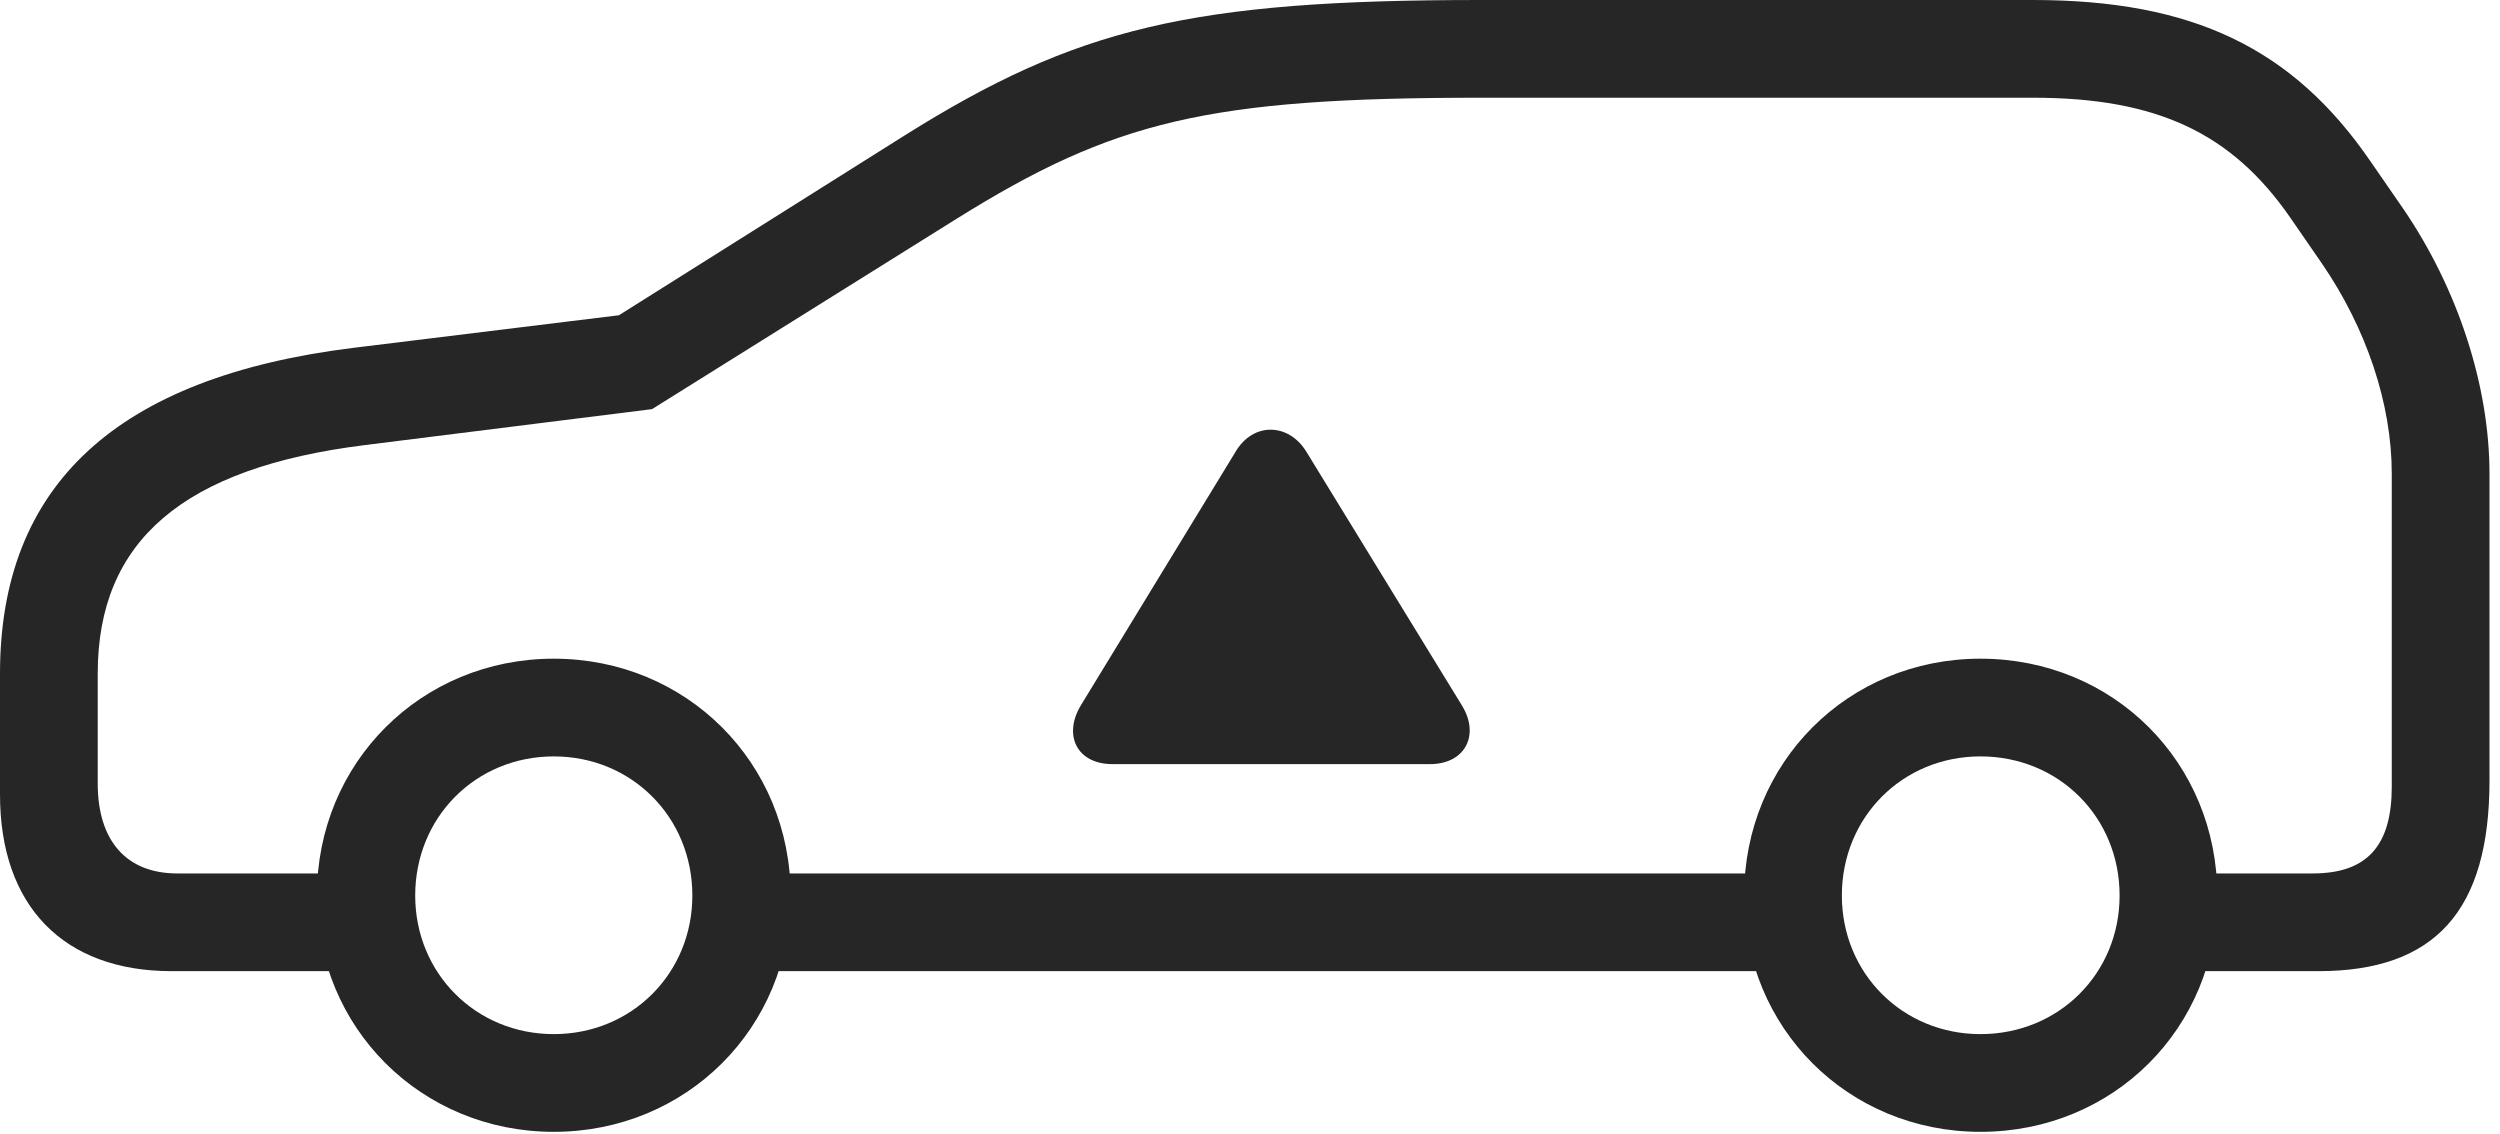 <?xml version="1.0" encoding="UTF-8"?>
<!--Generator: Apple Native CoreSVG 326-->
<!DOCTYPE svg
PUBLIC "-//W3C//DTD SVG 1.1//EN"
       "http://www.w3.org/Graphics/SVG/1.1/DTD/svg11.dtd">
<svg version="1.1" xmlns="http://www.w3.org/2000/svg" xmlns:xlink="http://www.w3.org/1999/xlink" viewBox="0 0 88.438 40.098">
 <g>
  <rect height="40.098" opacity="0" width="88.438" x="0" y="0"/>
  <path d="M6.074 34.355L13.633 34.355L13.633 30.898L6.27 30.898C4.473 30.898 3.457 29.746 3.457 27.715L3.457 23.828C3.457 19.141 6.465 16.543 12.93 15.742L23.066 14.473L33.848 7.734C39.395 4.277 42.715 3.457 52.402 3.457L71.914 3.457C76.309 3.457 78.945 4.707 81.016 7.695L82.148 9.336C83.711 11.621 84.609 14.277 84.609 16.758L84.609 27.832C84.609 29.902 83.75 30.898 81.816 30.898L75.918 30.898L75.918 34.355L82.012 34.355C86.152 34.355 88.066 32.207 88.066 27.617L88.066 16.758C88.066 13.652 86.953 10.215 85 7.363L83.867 5.723C81.113 1.699 77.559 0 71.914 0L52.402 0C42.129 0 38.086 0.977 32.012 4.785L21.895 11.152L12.5 12.305C4.141 13.34 0 17.148 0 23.828L0 28.105C0 32.051 2.246 34.355 6.074 34.355ZM25.742 34.355L63.984 34.355L63.984 30.898L25.742 30.898ZM19.59 40.039C24.277 40.039 27.969 36.367 27.969 31.68C27.969 26.973 24.277 23.301 19.59 23.301C14.902 23.301 11.211 26.973 11.211 31.68C11.211 36.367 14.902 40.039 19.59 40.039ZM19.59 36.582C16.836 36.582 14.688 34.434 14.688 31.68C14.688 28.906 16.836 26.758 19.59 26.758C22.344 26.758 24.492 28.906 24.492 31.68C24.492 34.434 22.344 36.582 19.59 36.582ZM70.059 40.039C74.766 40.039 78.438 36.367 78.438 31.68C78.438 26.973 74.766 23.301 70.059 23.301C65.371 23.301 61.699 26.973 61.699 31.68C61.699 36.367 65.371 40.039 70.059 40.039ZM70.059 36.582C67.305 36.582 65.156 34.434 65.156 31.68C65.156 28.906 67.305 26.758 70.059 26.758C72.832 26.758 74.981 28.906 74.981 31.68C74.981 34.434 72.832 36.582 70.059 36.582Z" fill="black" fill-opacity="0.85"/>
  <path d="M39.355 27.031L50.586 27.031C51.816 27.031 52.363 26.016 51.719 24.961L46.211 15.977C45.586 14.961 44.336 14.922 43.711 15.977L38.242 24.941C37.598 25.996 38.086 27.031 39.355 27.031Z" fill="black" fill-opacity="0.85"/>
 </g>
</svg>
